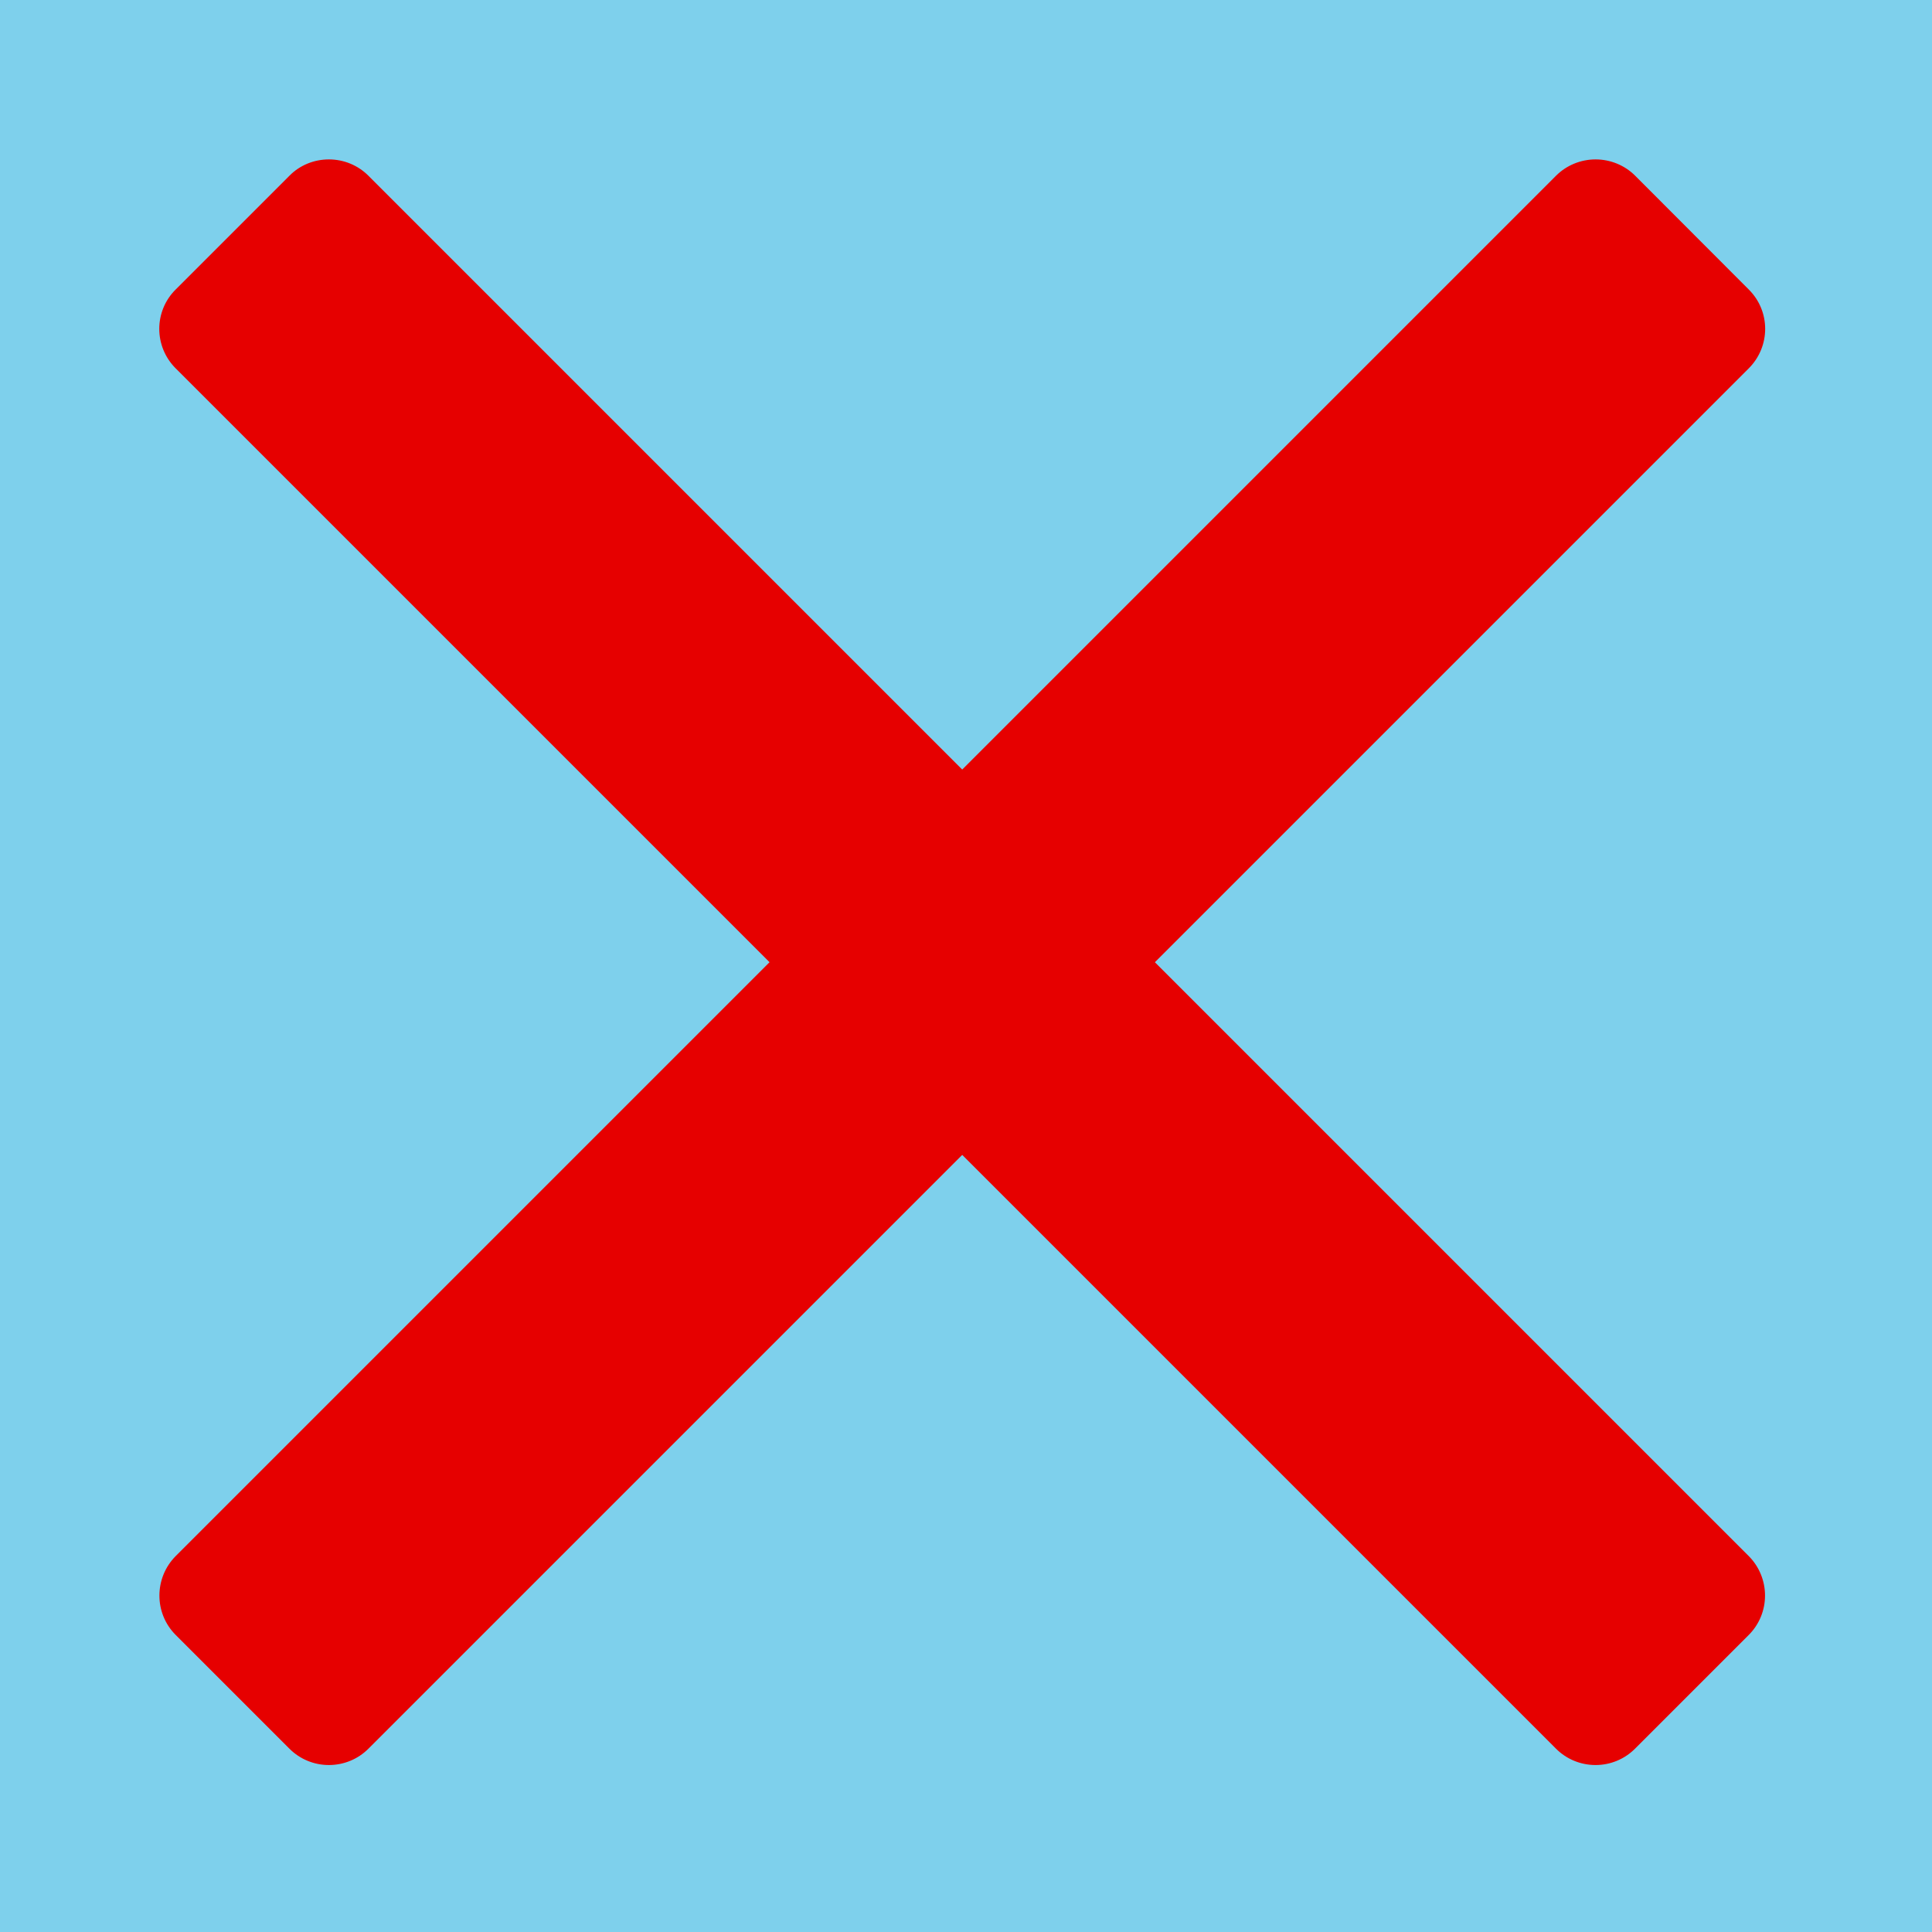 <?xml version="1.0" encoding="UTF-8"?>
<svg xmlns="http://www.w3.org/2000/svg" xmlns:xlink="http://www.w3.org/1999/xlink" width="40px" height="40px" viewBox="0 0 40 40" version="1.1">
<g id="surface1">
<rect x="0" y="0" width="40" height="40" style="fill:rgb(49.412%,81.569%,92.549%);fill-opacity:1;stroke:none;"/>
<path style="fill-rule:nonzero;fill:rgb(90.196%,0%,0%);fill-opacity:1;stroke-width:1;stroke-linecap:butt;stroke-linejoin:miter;stroke:rgb(90.196%,0%,0%);stroke-opacity:1;stroke-miterlimit:4;" d="M 285.084 230.385 L 456.201 59.268 C 462.302 53.167 462.302 43.339 456.201 37.291 L 423.533 4.569 C 420.617 1.653 416.621 0.033 412.517 0.033 C 408.413 0.033 404.418 1.653 401.502 4.569 L 230.385 175.686 L 59.268 4.569 C 56.352 1.653 52.411 0.033 48.253 0.033 C 44.149 0.033 40.153 1.653 37.291 4.569 L 4.569 37.291 C -1.532 43.339 -1.532 53.167 4.569 59.268 L 175.686 230.385 L 4.569 401.502 C -1.478 407.603 -1.478 417.431 4.569 423.479 L 37.291 456.201 C 40.207 459.117 44.149 460.737 48.253 460.737 C 52.411 460.737 56.352 459.117 59.268 456.201 L 230.385 285.084 L 401.502 456.201 C 404.418 459.117 408.359 460.737 412.517 460.737 C 416.621 460.737 420.563 459.117 423.479 456.201 L 456.201 423.479 C 462.248 417.431 462.248 407.603 456.201 401.502 Z M 285.084 230.385 " transform="matrix(0.072,0,0,0.072,3.334,3.334)"/>
</g>
</svg>
